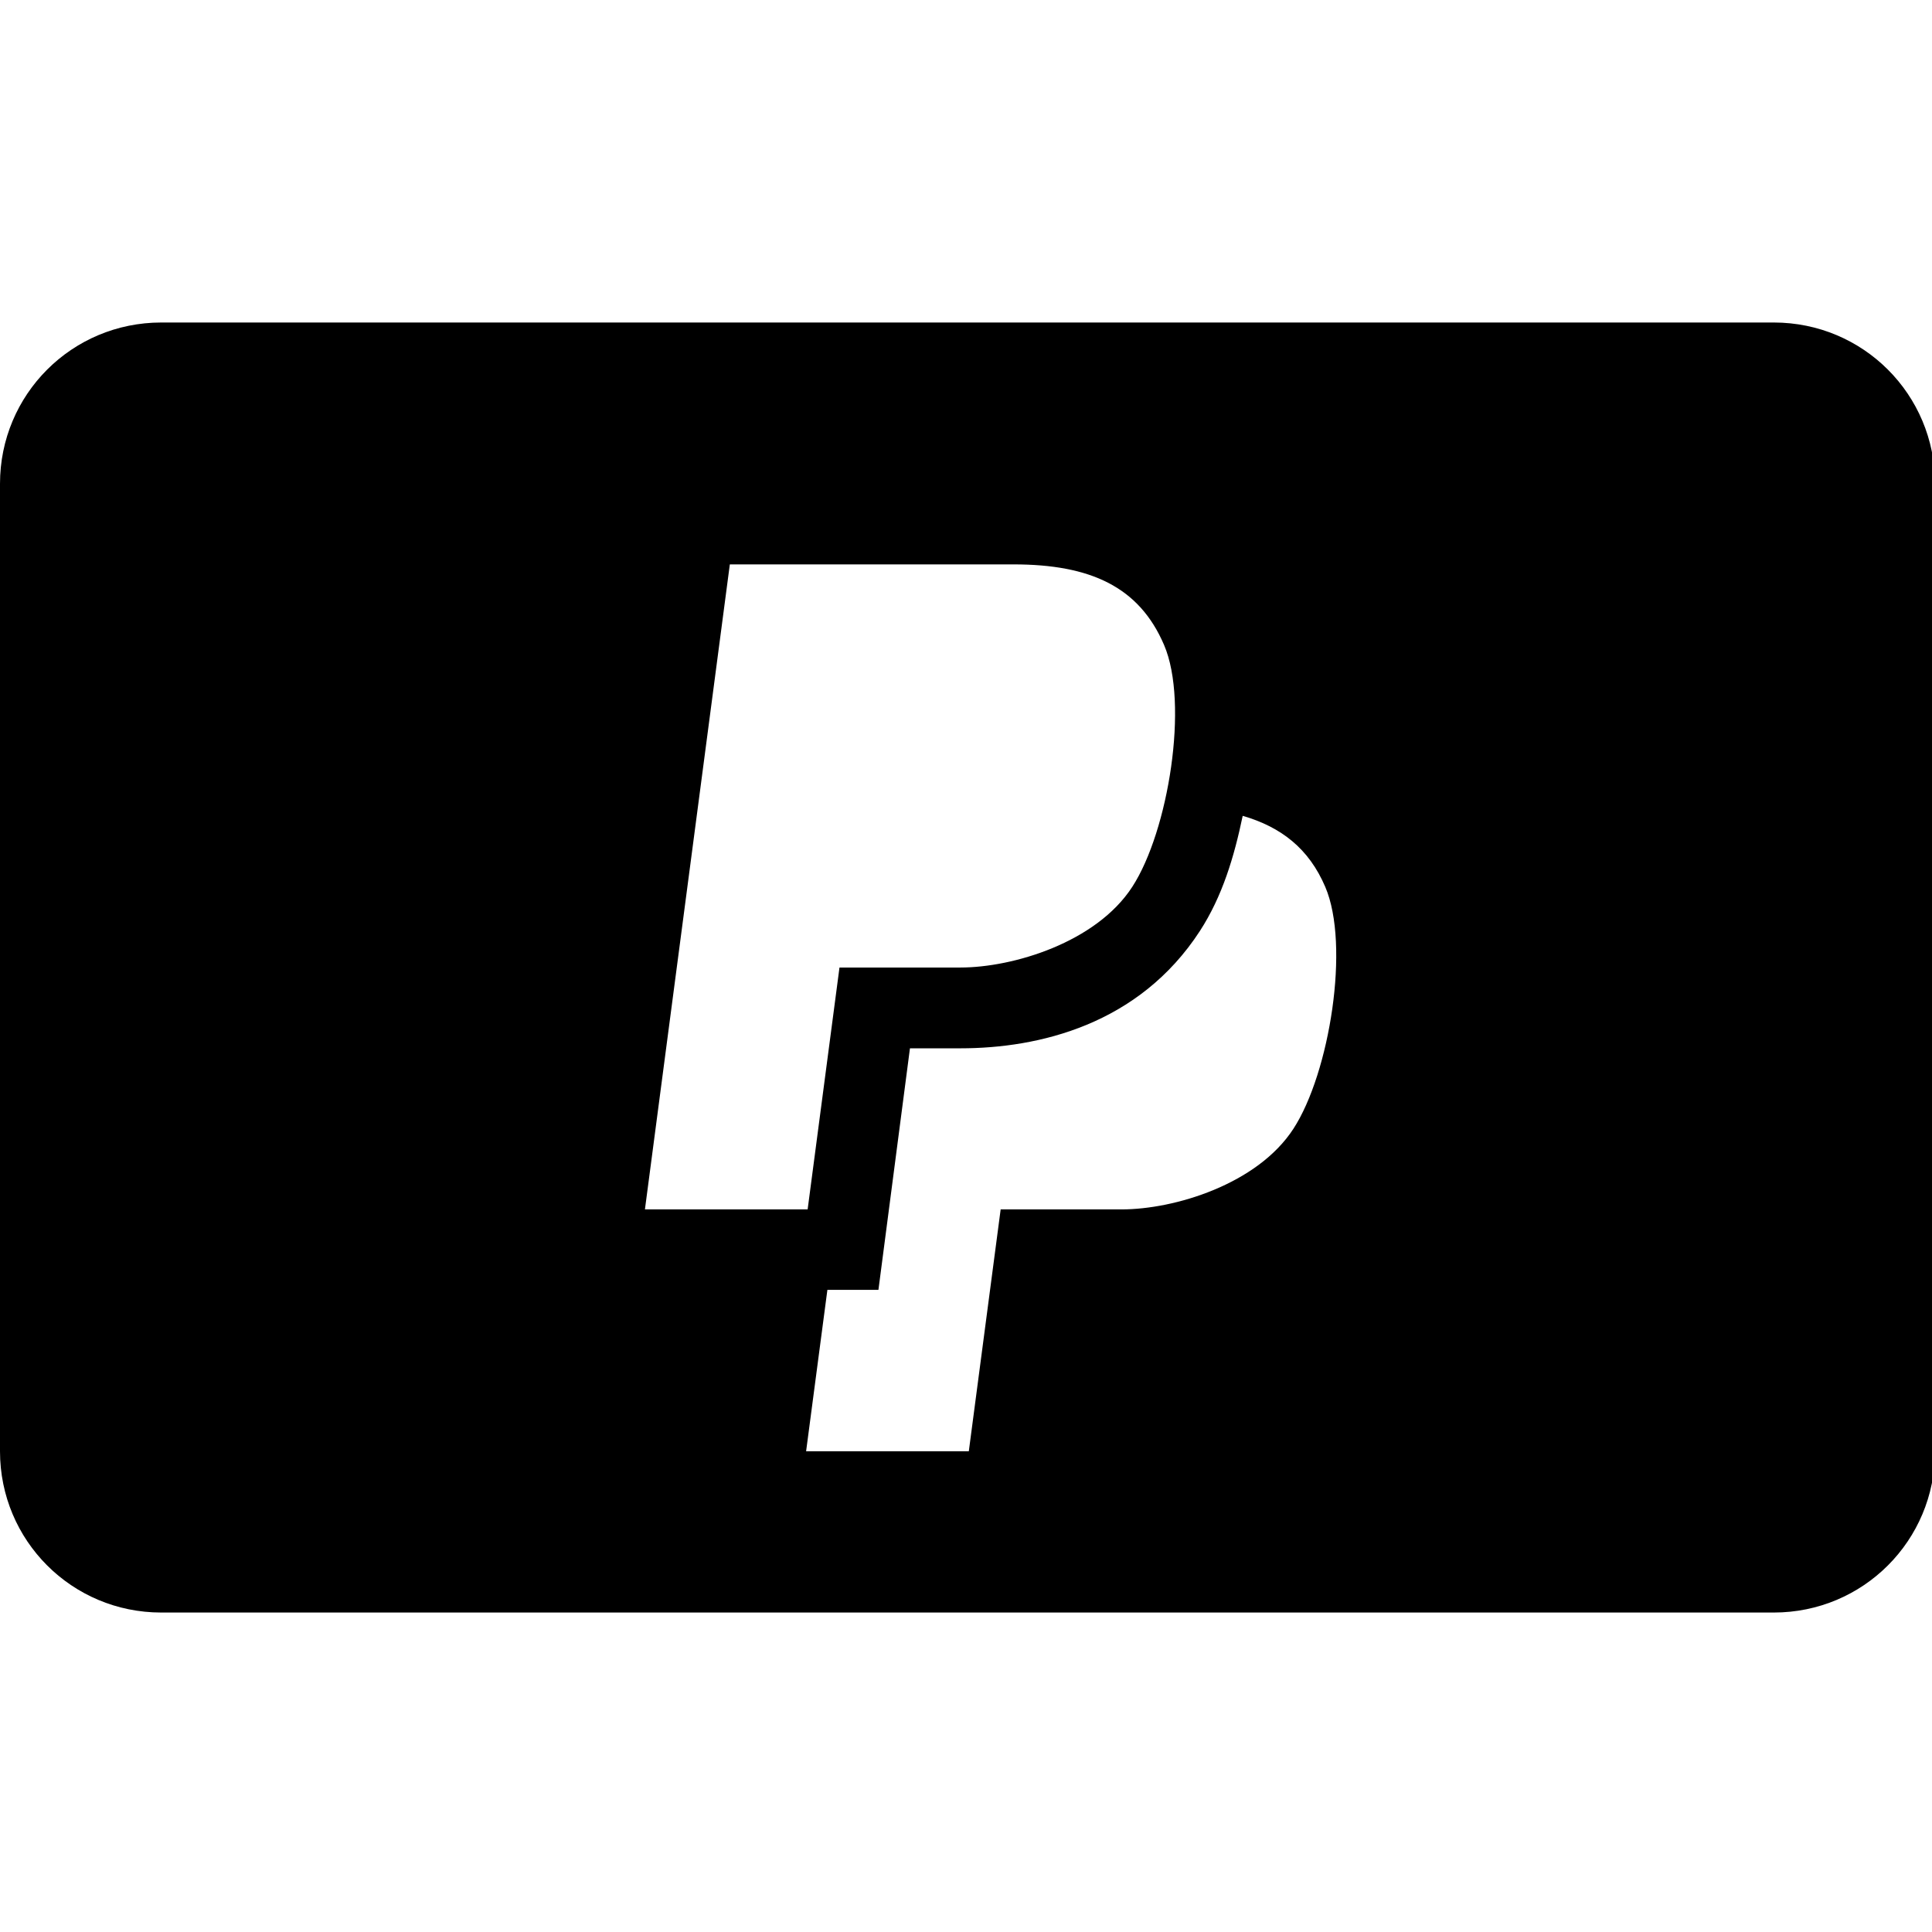 <?xml version="1.0" encoding="UTF-8"?>
<svg width="24" height="24" version="1.1" viewBox="0 0 6.35 6.35" xmlns="http://www.w3.org/2000/svg" xmlns:cc="http://creativecommons.org/ns#" xmlns:dc="http://purl.org/dc/elements/1.1/" xmlns:rdf="http://www.w3.org/1999/02/22-rdf-syntax-ns#">
 <g transform="translate(0 -290.65)">
  <path transform="matrix(.265 0 0 .265 0 290.65)" d="m2 4c-1.108 0-2 0.892-2 2v12c0 1.108 0.892 2 2 2h20c1.108 0 2-0.892 2-2v-12c0-1.108-0.892-2-2-2h-20zm7.053 3h3.518c0.952 0 1.558 0.277 1.867 1 0.31 0.723 0.054 2.309-0.395 3-0.448 0.69-1.479 1-2.131 1h-1.5l-0.395 3h-2.018l1.053-8zm6.361 3.119c0.475 0.138 0.82 0.405 1.023 0.881 0.31 0.723 0.054 2.309-0.395 3-0.448 0.69-1.478 1-2.131 1h-1.5l-0.395 3h-2.018l0.264-2.002h0.633l0.391-2.996h0.627c0.969 0 2.213-0.292 2.969-1.455 0.28-0.432 0.425-0.921 0.531-1.428z" stroke-linecap="round" stroke-linejoin="round" stroke-width="2" style="paint-order:stroke fill markers"/>
 </g>
</svg>
